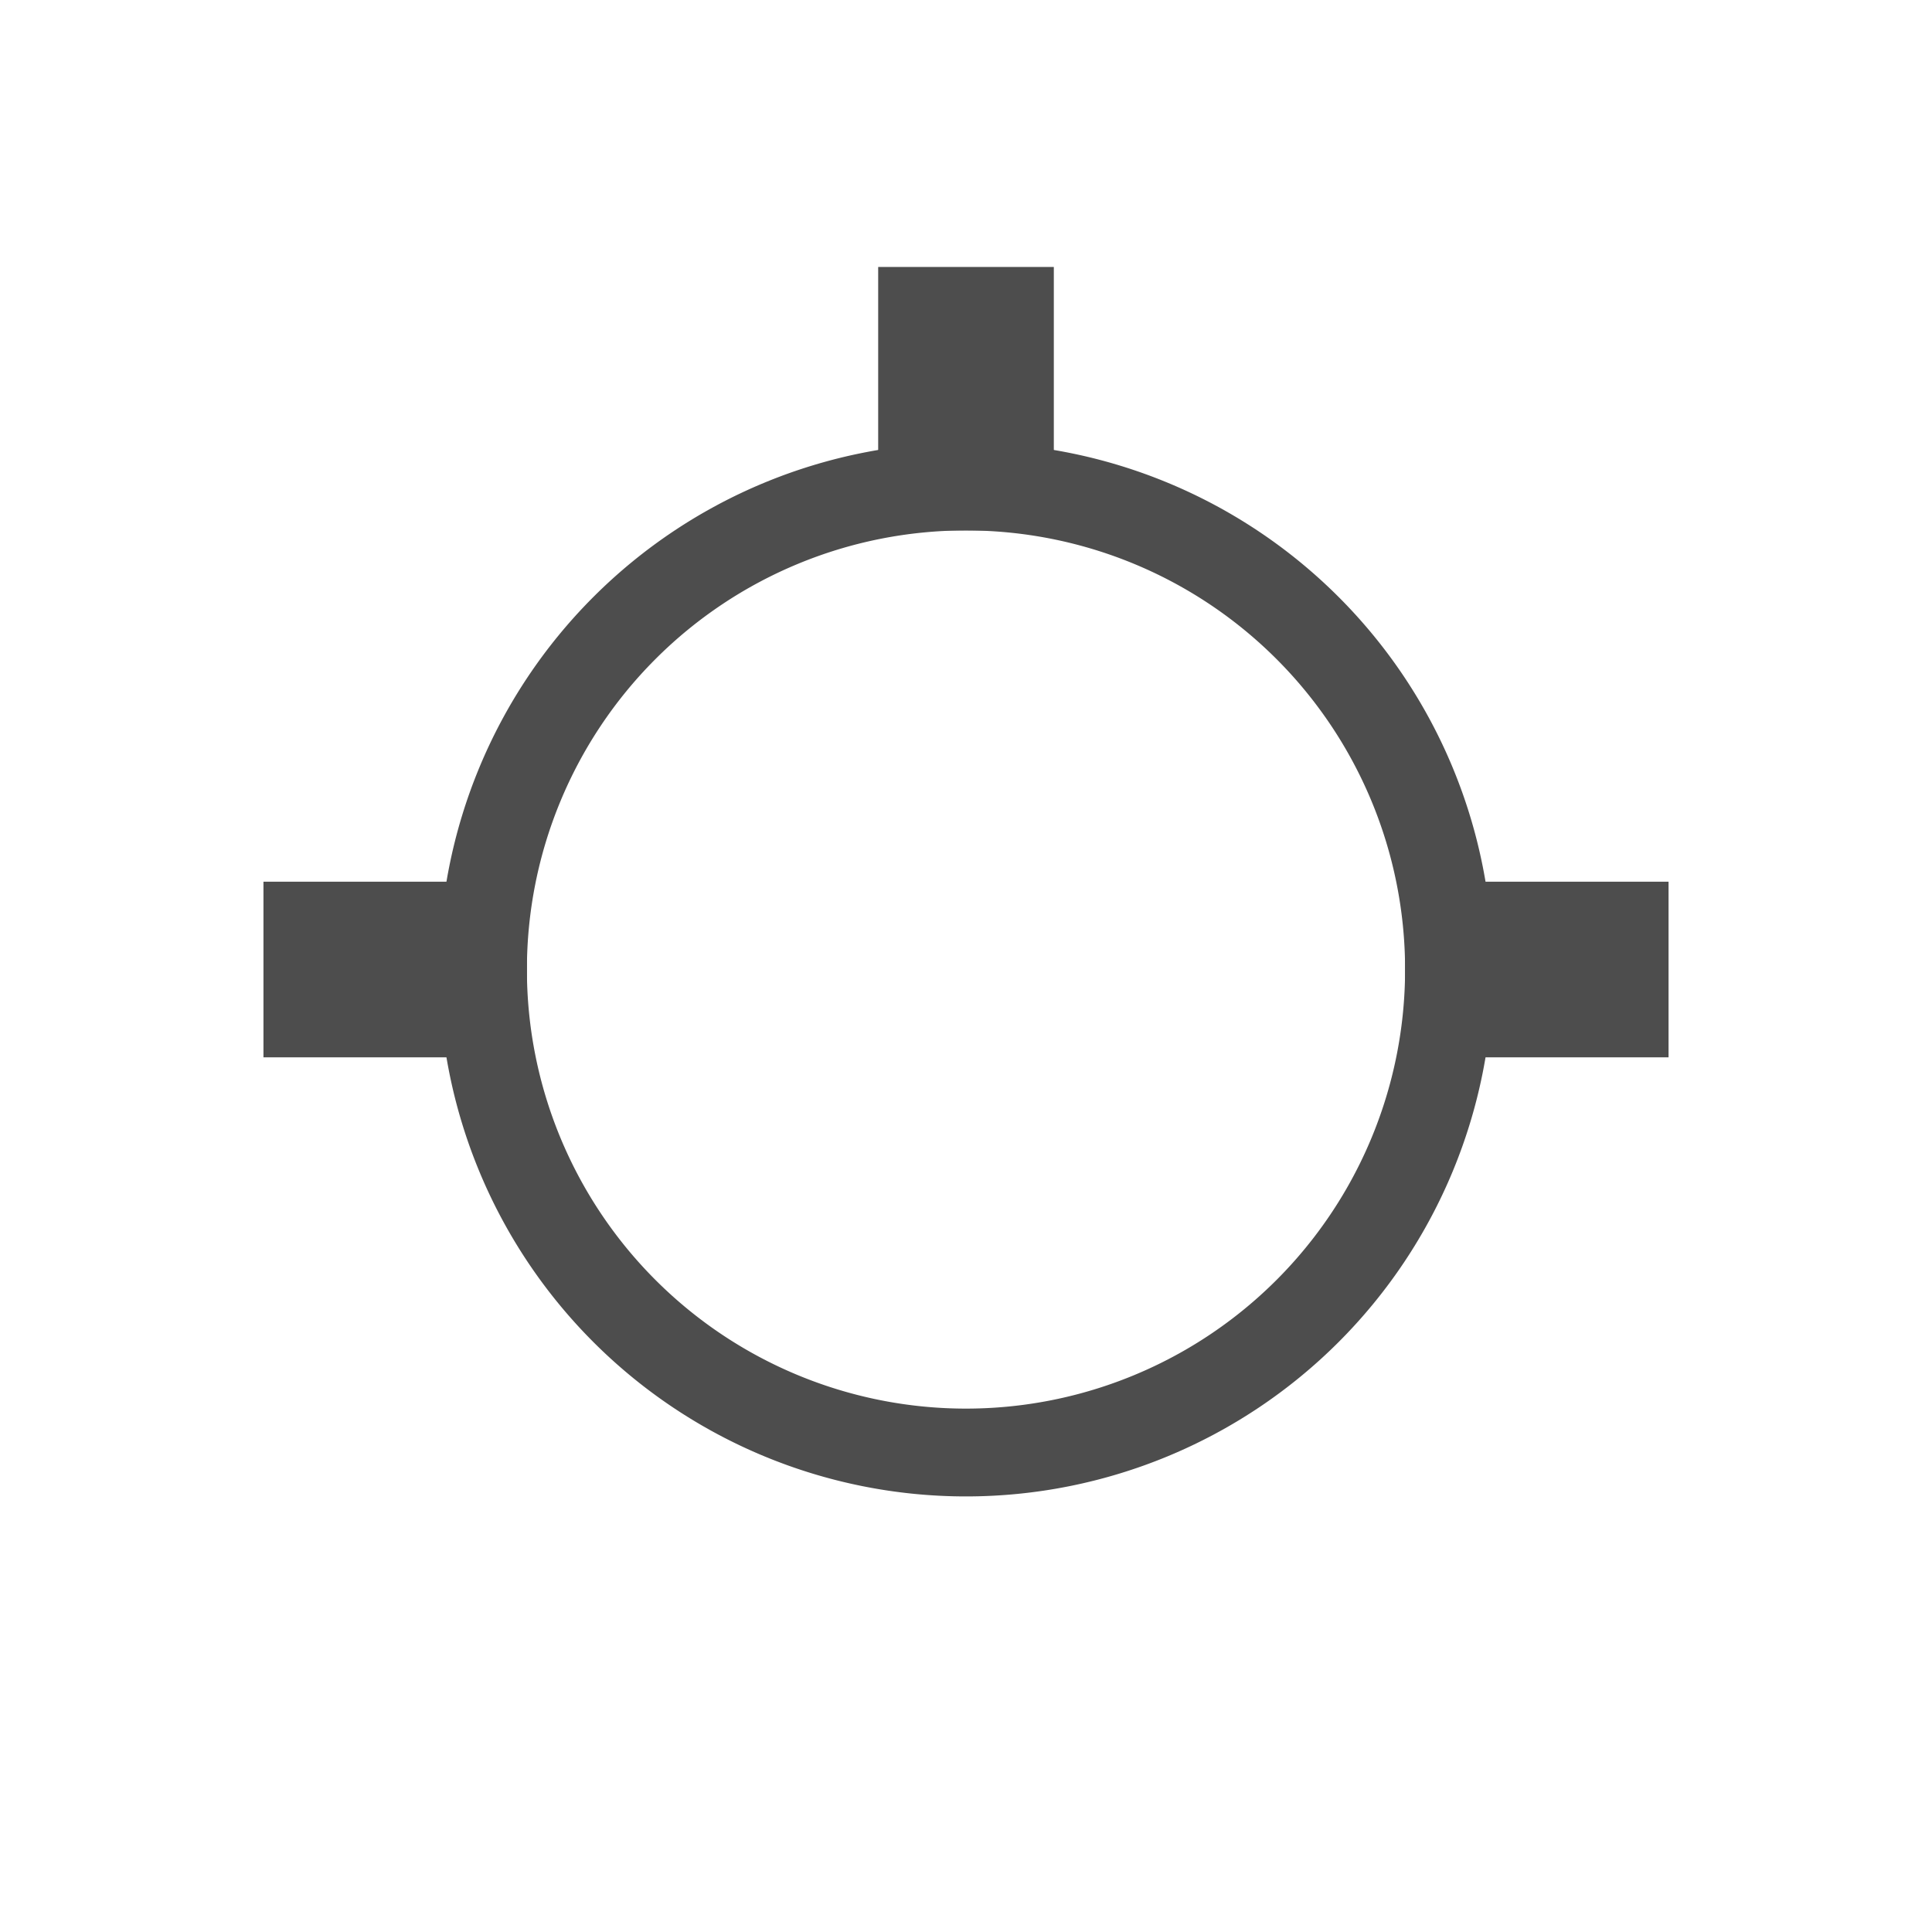 <svg viewBox="0 0 22 22" xmlns="http://www.w3.org/2000/svg"><g transform="translate(-326-534.36)" color="#4d4d4d" color-rendering="auto" fill="#4d4d4d" image-rendering="auto" shape-rendering="auto"><path transform="translate(326 534.4)" d="m11 5a6 6 0 0 0-6 6 6 6 0 0 0 6 6 6 6 0 0 0 6-6 6 6 0 0 0-6-6m0 1a5 5 0 0 1 5 5 5 5 0 0 1-5 5 5 5 0 0 1-5-5 5 5 0 0 1 5-5" solid-color="#000000" isolation="auto" mix-blend-mode="normal"/><path d="m336 537.4h2v3h-2z" solid-color="#000000" isolation="auto" mix-blend-mode="normal"/><path d="m342 544.4h3v2h-3z" solid-color="#000000" isolation="auto" mix-blend-mode="normal"/><path d="m329 544.4h3v2h-3z" solid-color="#000000" isolation="auto" mix-blend-mode="normal"/></g></svg>
